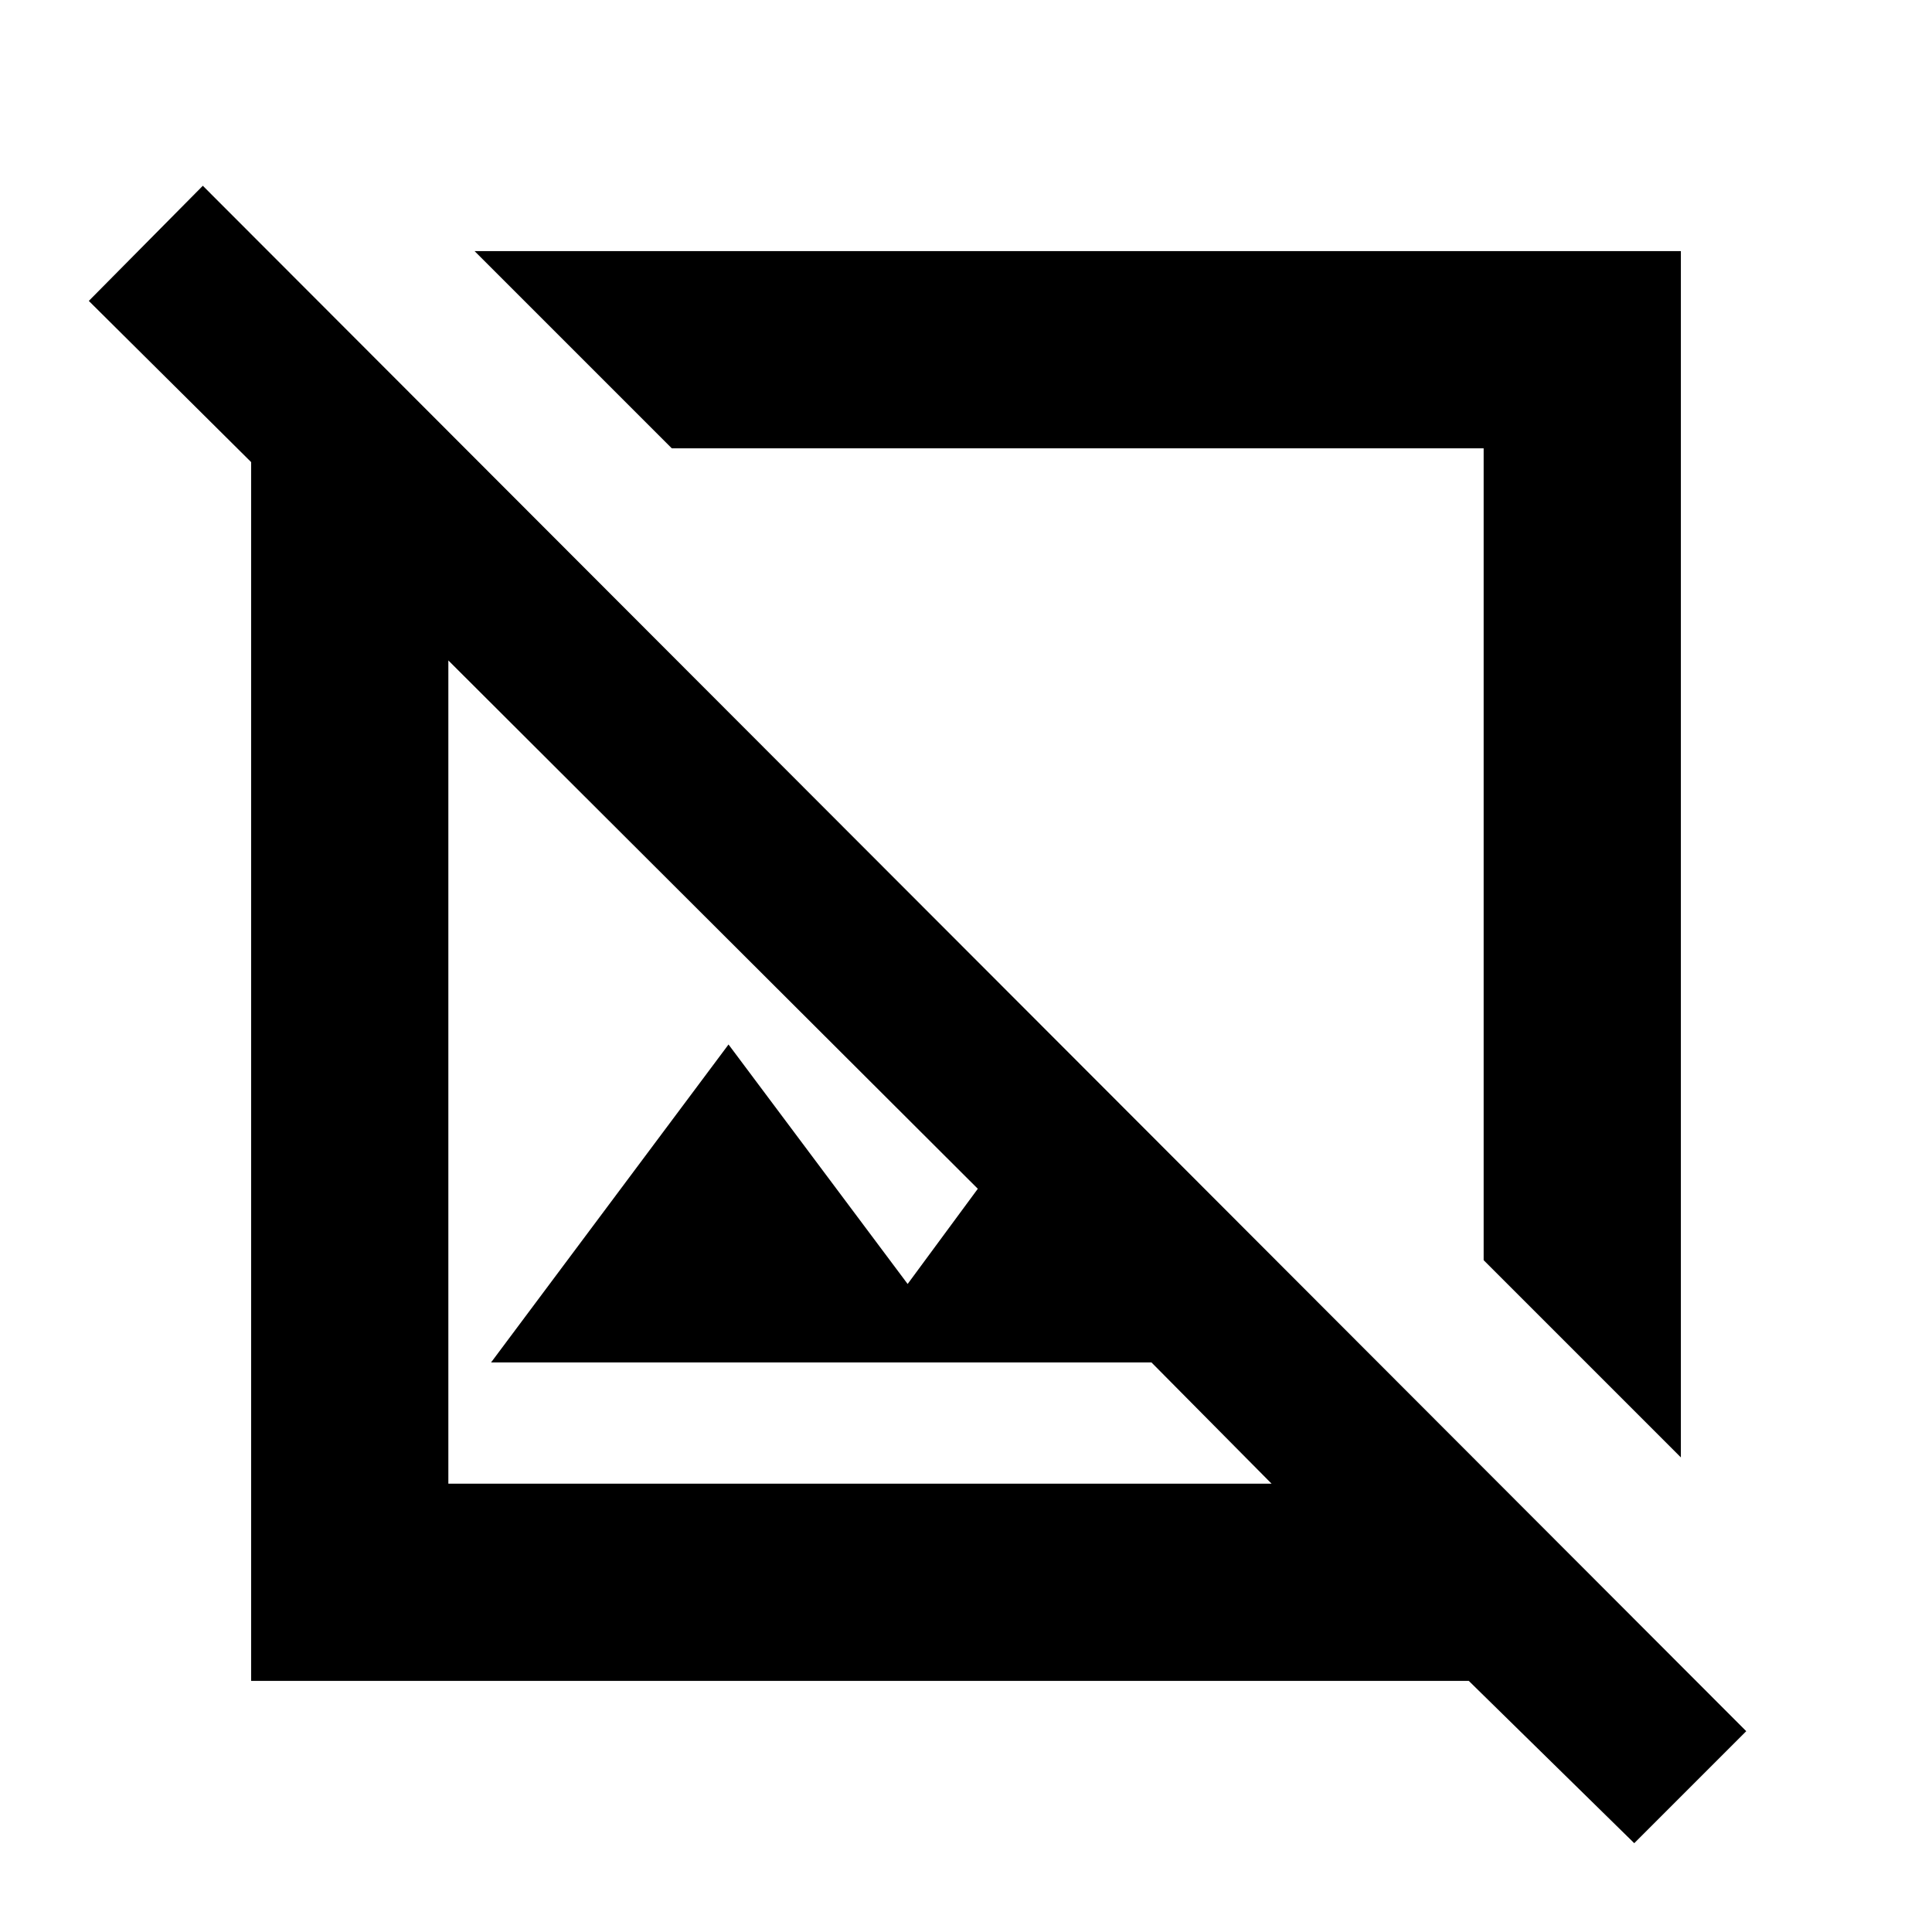 <svg xmlns="http://www.w3.org/2000/svg" height="20" viewBox="0 -960 960 960" width="20"><path d="m812.044-44.13-82.217-80.652H124.782v-605.61L44.13-810.479l56.652-57.217L867.696-99.782 812.044-44.13ZM222.783-222.783h409.043L572.174-283H244l118-158 89 119 34.87-47.304-263.087-262.522v409.043Zm612.435-13.043-98.001-98.001v-403.39h-403.39l-98.001-98.001h599.392v599.392ZM534.522-530.522ZM425.87-425.304Z"/></svg>